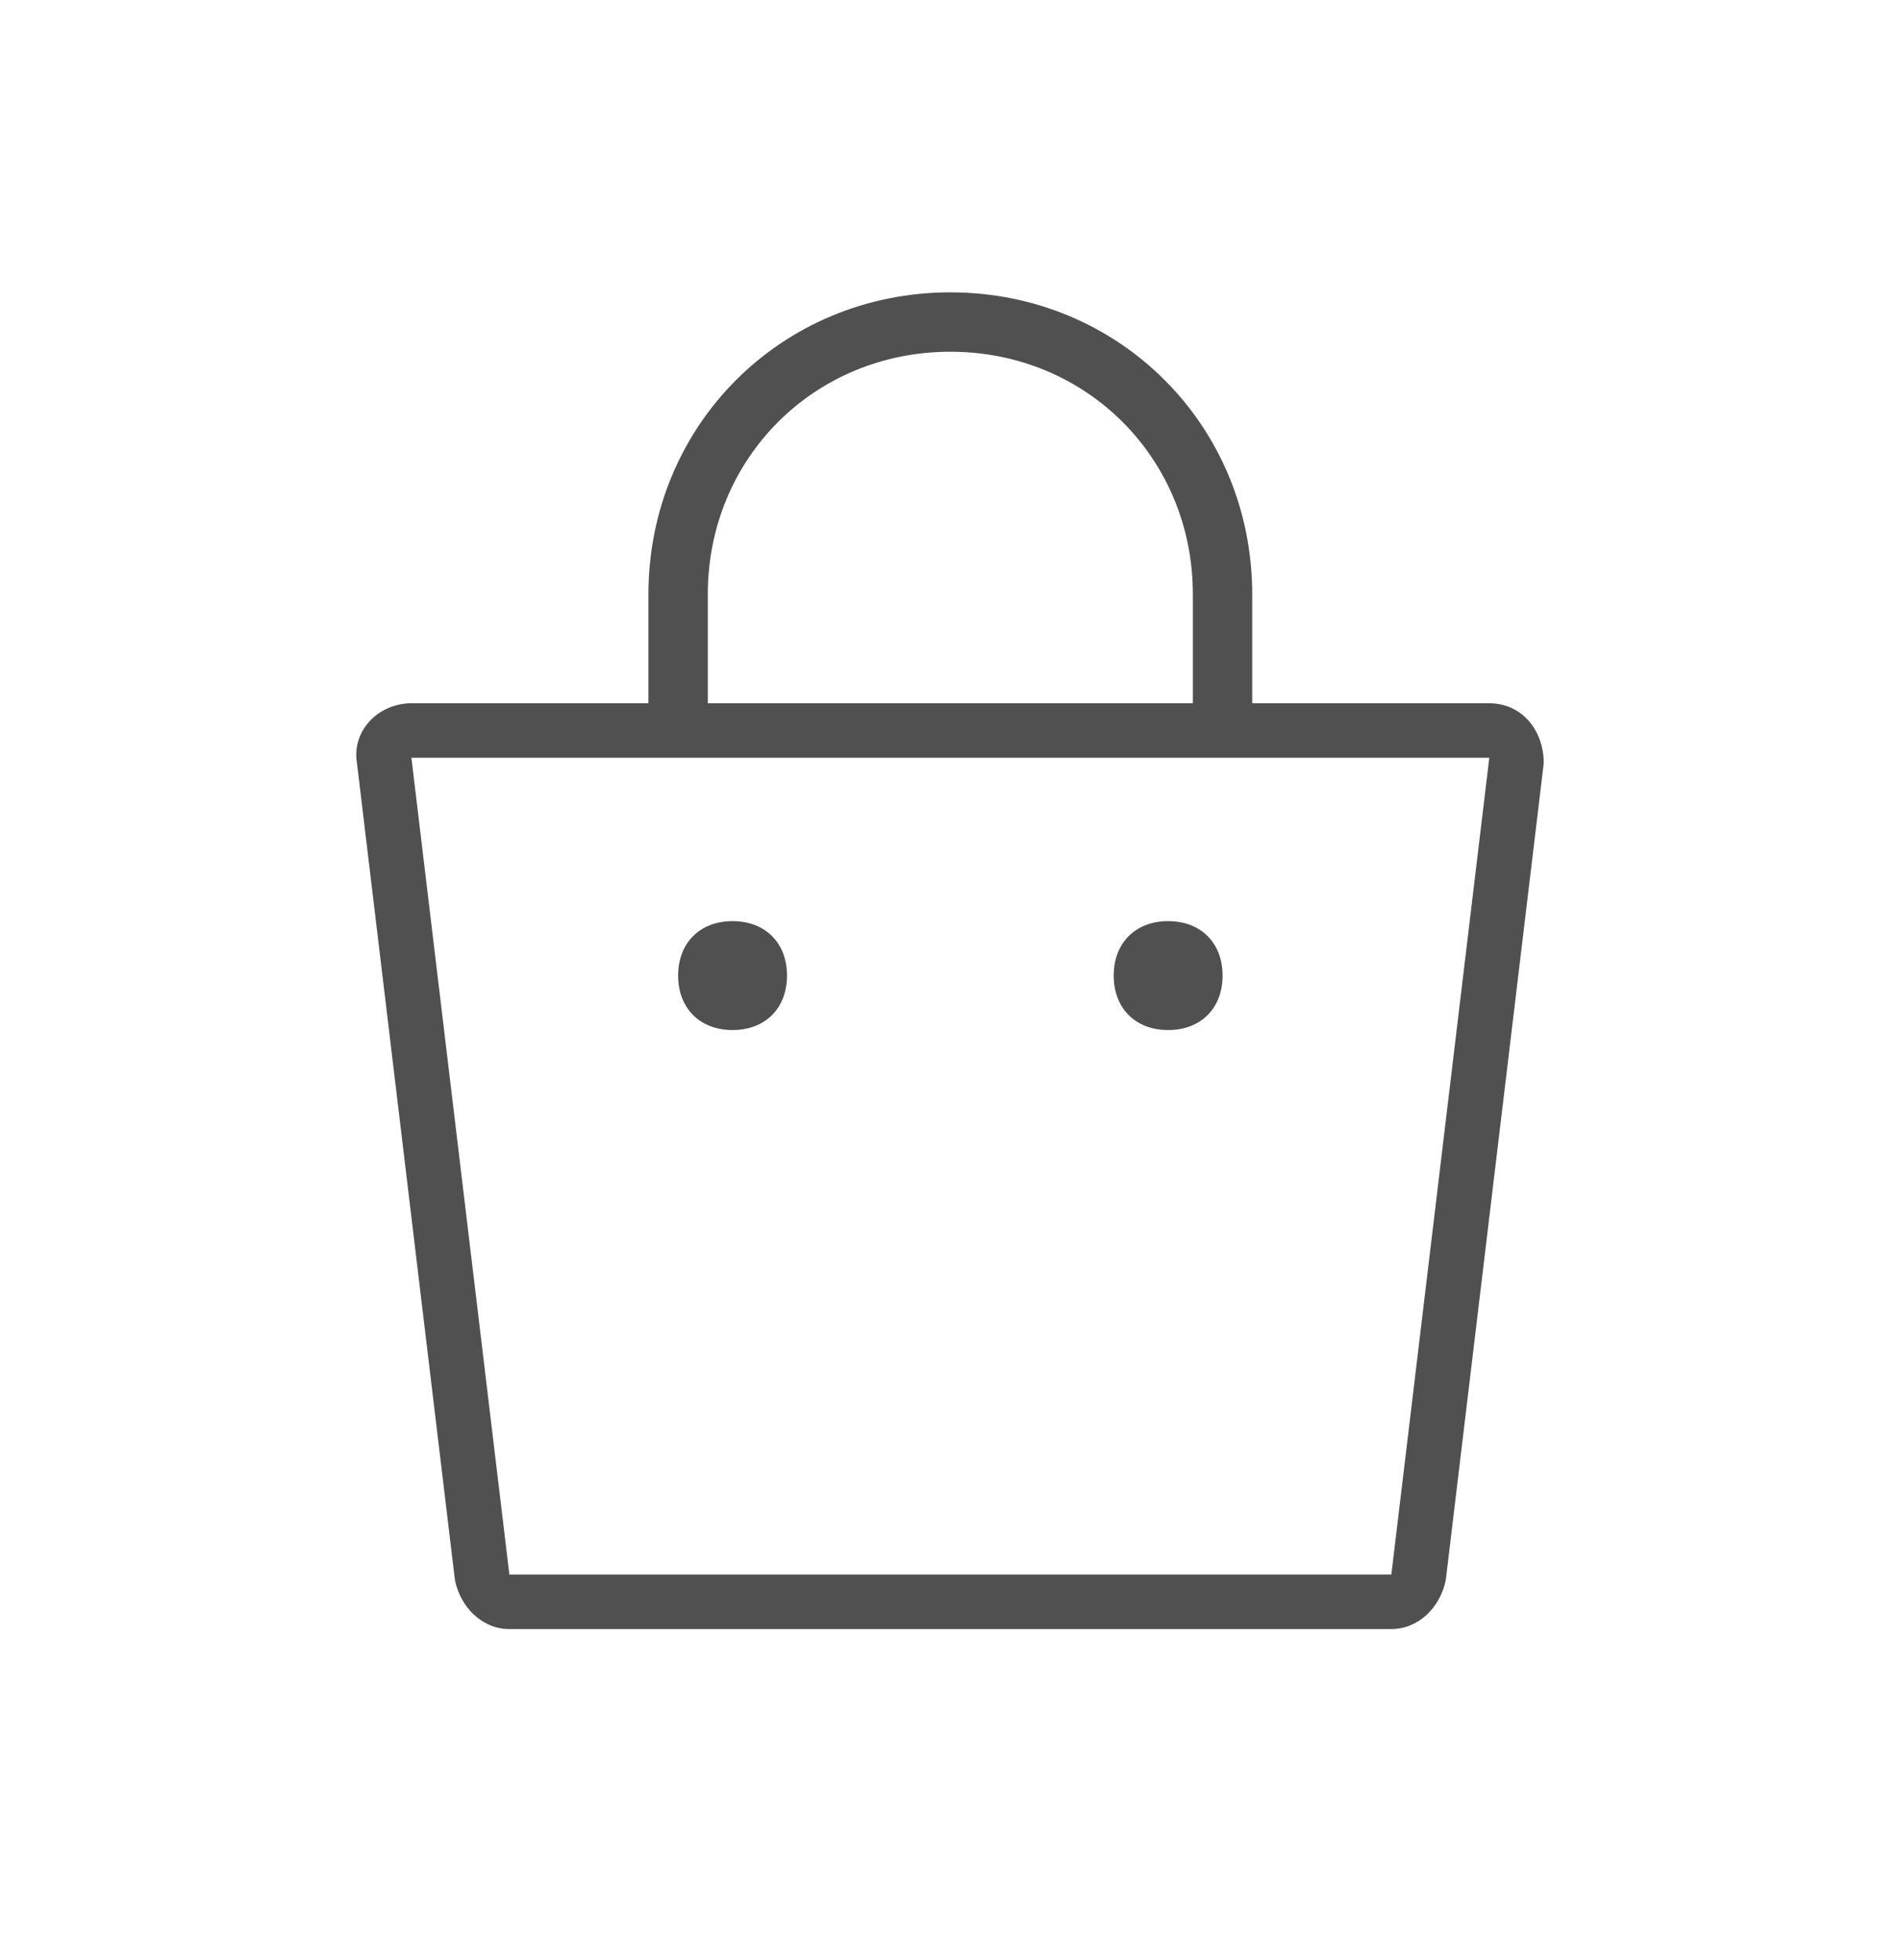 <svg width="32" height="33" viewBox="0 0 32 33" fill="none" xmlns="http://www.w3.org/2000/svg">
<path d="M25.083 12.757L23.433 26.51H8.579L6.929 12.757H25.083ZM25.083 11.84H6.929C6.378 11.84 5.92 12.298 6.012 12.848L7.662 26.602C7.754 27.06 8.121 27.427 8.579 27.427H23.433C23.891 27.427 24.258 27.06 24.35 26.602L26 12.848C26 12.298 25.633 11.84 25.083 11.84Z" fill="#505050"/>
<path d="M11.421 11.84V10.006C11.421 7.439 13.439 5.422 16.006 5.422C18.573 5.422 20.59 7.439 20.59 10.006V11.84" stroke="#505050" stroke-miterlimit="10" stroke-linecap="round" stroke-linejoin="round"/>
<path d="M12.338 15.508C11.788 15.508 11.421 15.875 11.421 16.425C11.421 16.975 11.788 17.342 12.338 17.342C12.888 17.342 13.255 16.975 13.255 16.425C13.255 15.875 12.888 15.508 12.338 15.508Z" fill="#505050"/>
<path d="M19.674 15.508C19.124 15.508 18.757 15.875 18.757 16.425C18.757 16.975 19.124 17.342 19.674 17.342C20.224 17.342 20.591 16.975 20.591 16.425C20.591 15.875 20.224 15.508 19.674 15.508Z" fill="#505050"/>
</svg>
